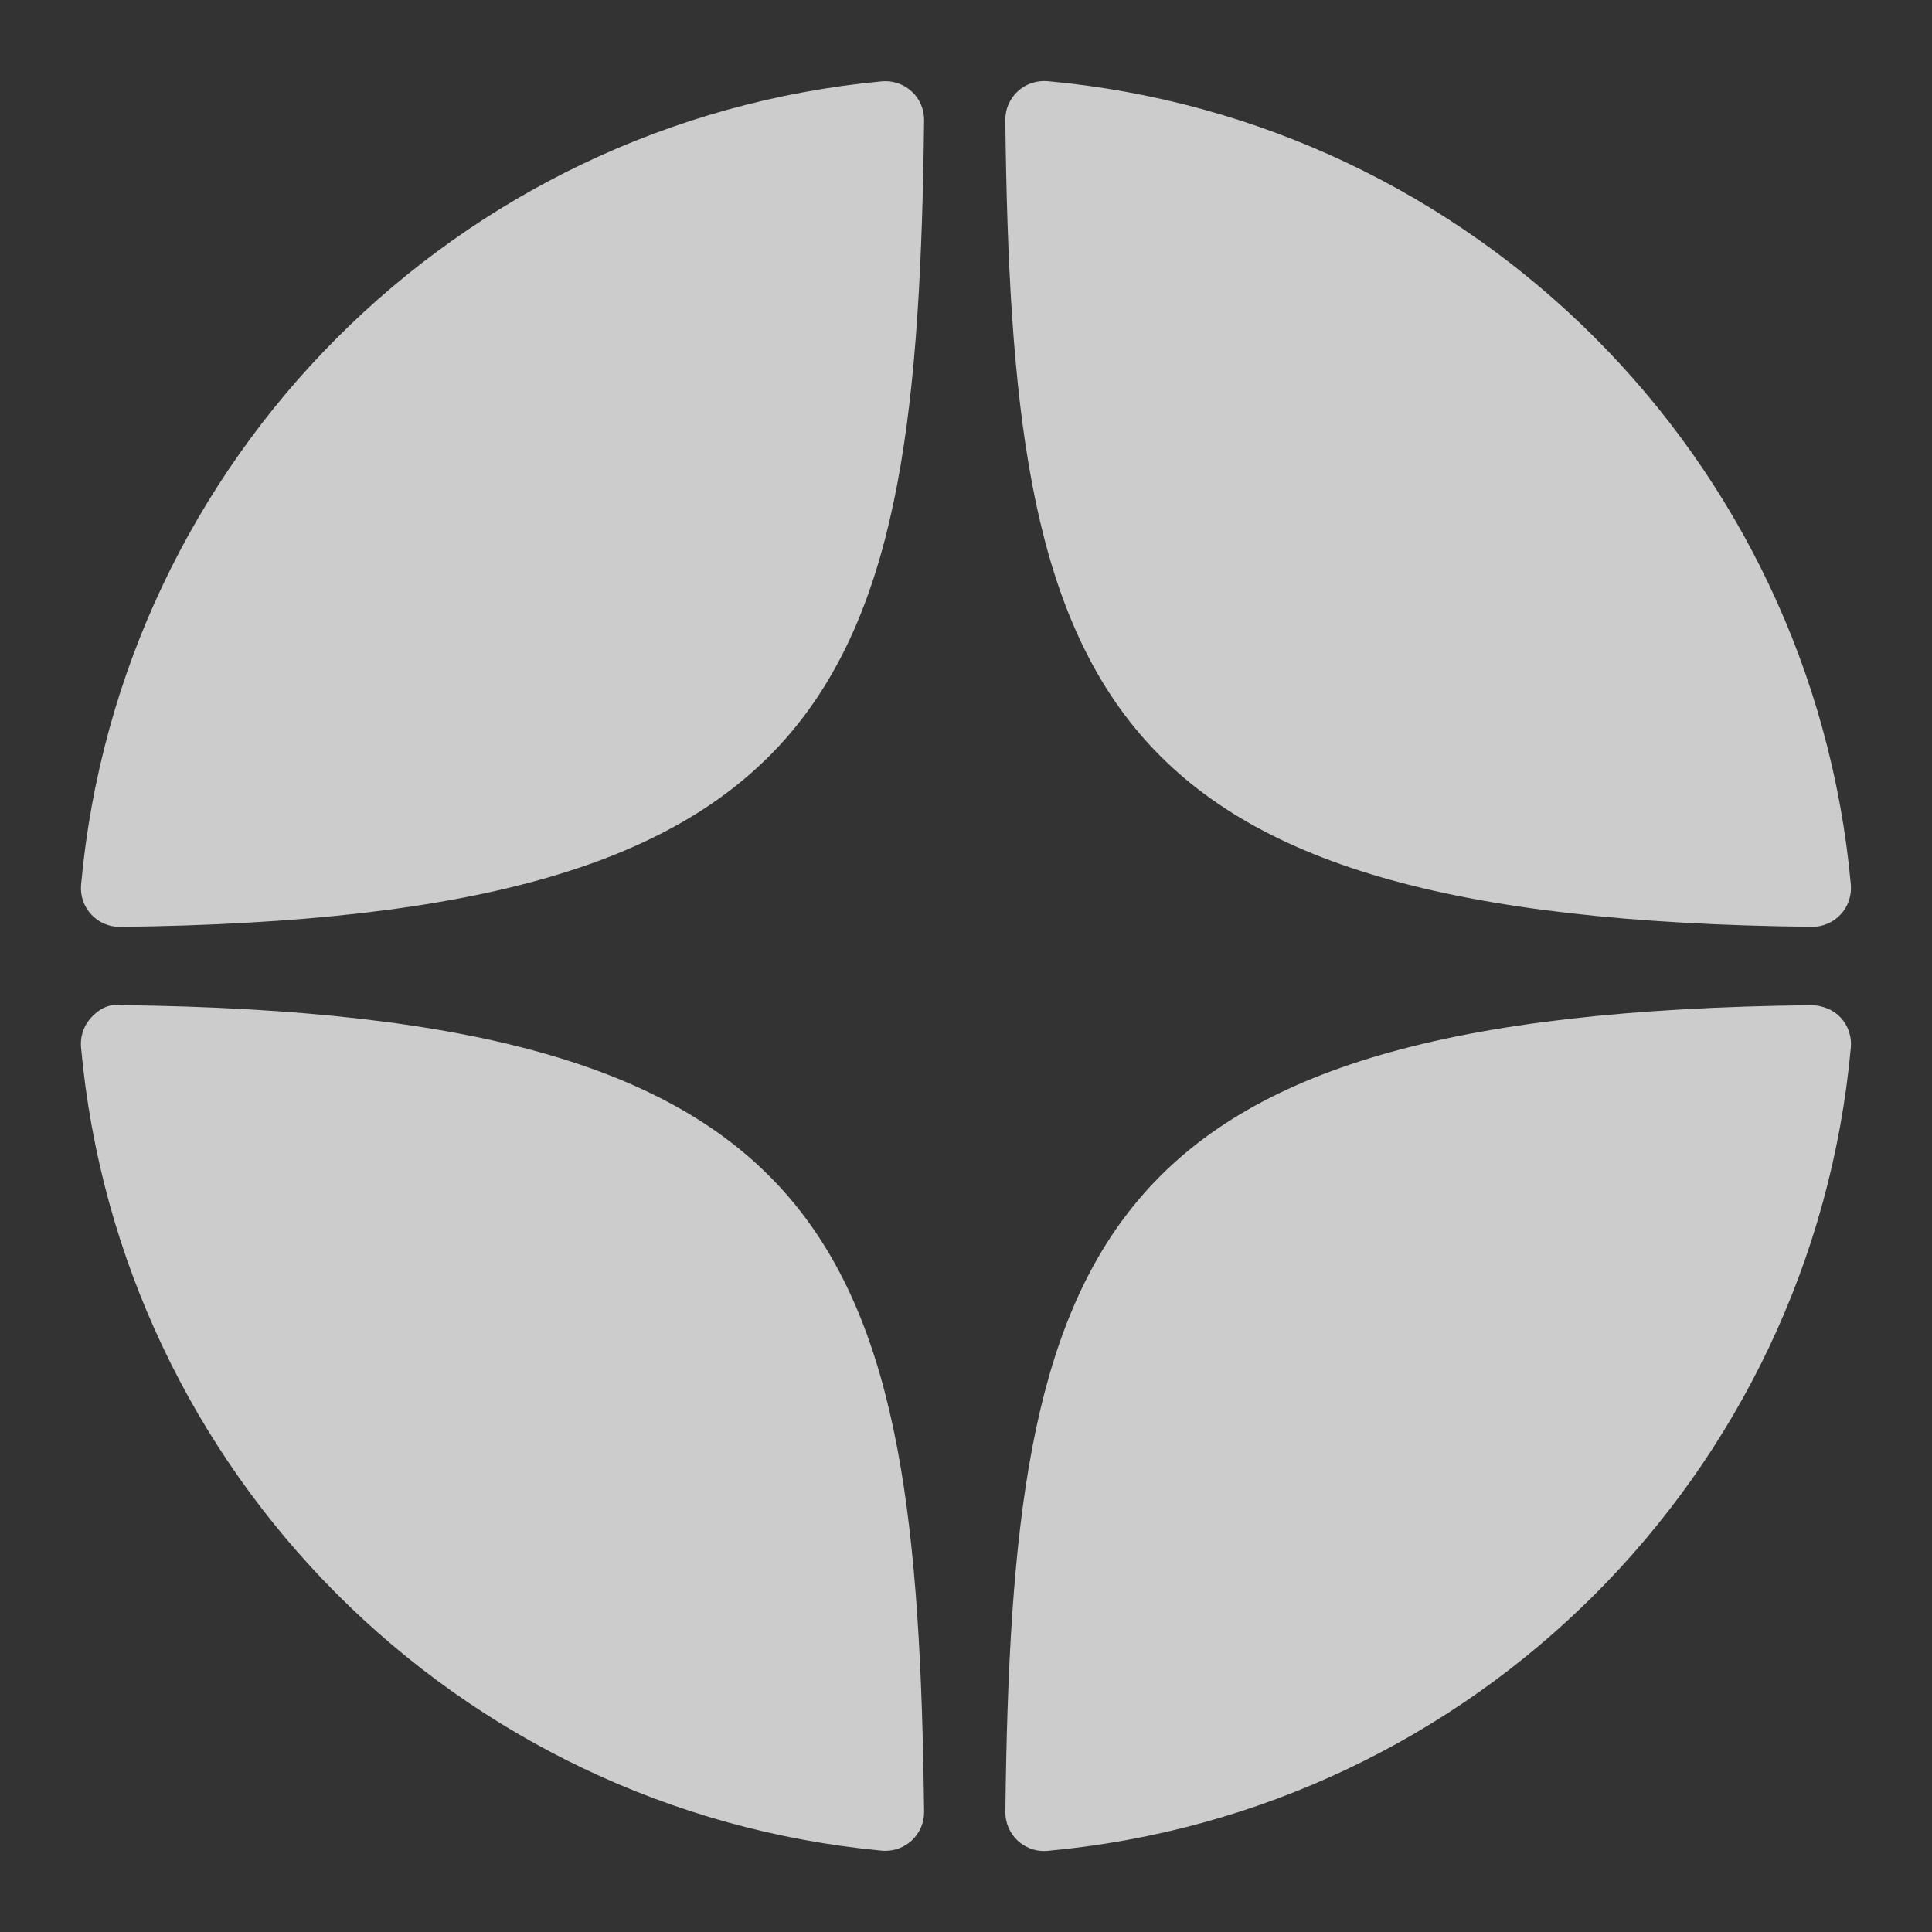 <svg width="32" height="32" viewBox="0 0 32 32" fill="none" xmlns="http://www.w3.org/2000/svg">
<rect x="0" y="0" width="32" height="32" fill="#333333" stroke="none"/>
<g id="icons8-&#209;&#143;&#208;&#189;&#208;&#180;&#208;&#181;&#208;&#186;&#209;&#129;-&#208;&#177;&#209;&#139;&#208;&#187; 1">
<path id="Vector" d="M30.011 15.351C30.014 15.351 30.016 15.351 30.018 15.351C30.197 15.351 30.367 15.276 30.488 15.145C30.611 15.012 30.672 14.833 30.656 14.653C30.013 7.585 24.418 1.988 17.349 1.344C17.17 1.33 16.99 1.388 16.857 1.512C16.724 1.635 16.649 1.808 16.651 1.989C16.762 11.382 18.002 15.22 30.011 15.351ZM30.011 16.649C18.002 16.78 16.763 20.618 16.652 30.011C16.65 30.192 16.724 30.365 16.857 30.488C16.976 30.598 17.132 30.659 17.292 30.659C17.311 30.659 17.331 30.658 17.35 30.656C24.418 30.012 30.014 24.415 30.656 17.347C30.672 17.167 30.611 16.988 30.488 16.855C30.364 16.722 30.192 16.656 30.011 16.649ZM14.606 1.347C7.56 2.01 1.982 7.606 1.343 14.654C1.327 14.835 1.387 15.013 1.511 15.146C1.632 15.277 1.803 15.352 1.98 15.352C1.983 15.352 1.986 15.352 1.988 15.352C13.958 15.214 15.194 11.378 15.306 1.992C15.308 1.811 15.234 1.636 15.1 1.514C14.966 1.391 14.786 1.331 14.606 1.347ZM1.987 16.648C1.788 16.626 1.632 16.721 1.51 16.854C1.387 16.987 1.326 17.166 1.342 17.346C1.982 24.394 7.56 29.99 14.606 30.653C14.626 30.655 14.646 30.655 14.666 30.655C14.826 30.655 14.981 30.595 15.1 30.486C15.233 30.363 15.308 30.189 15.306 30.008C15.193 20.622 13.958 16.786 1.987 16.648Z" fill="white" fill-opacity="0.75"/>
</g>
</svg>
